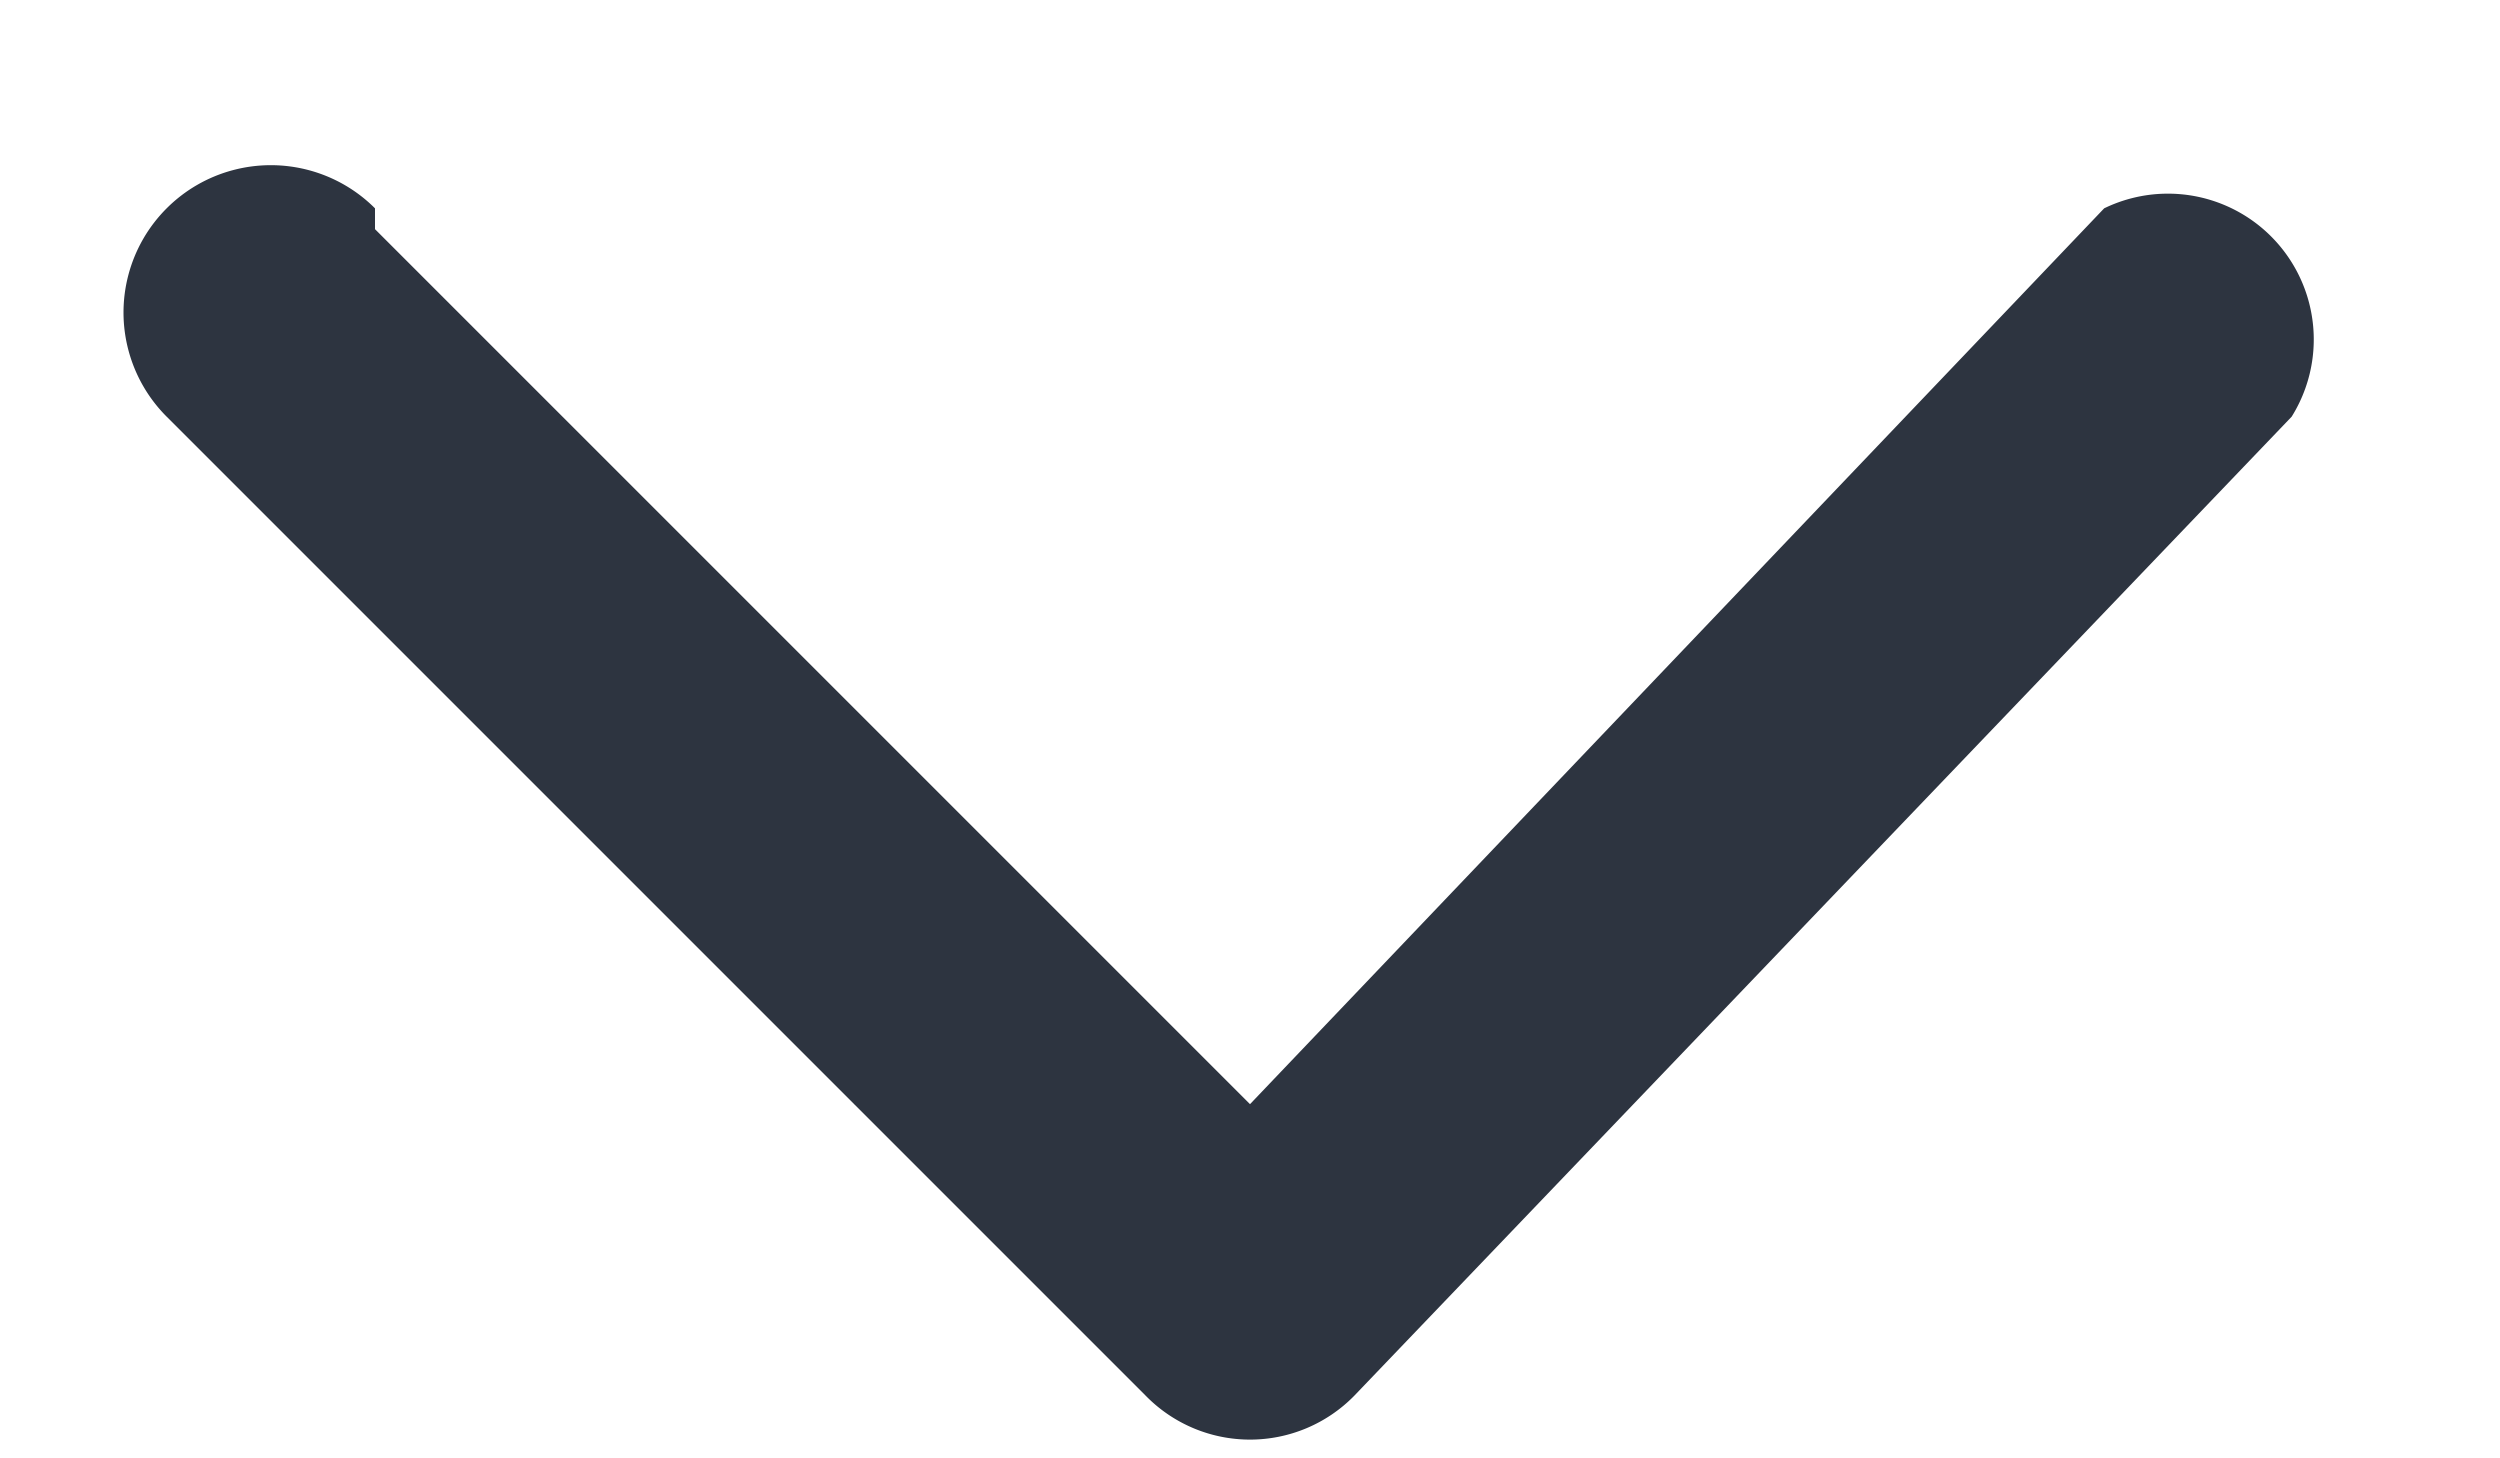 <svg width="12" height="7" viewBox="0 0 12 7" fill="none" xmlns="http://www.w3.org/2000/svg"><path fill-rule="evenodd" clip-rule="evenodd" d="M1.8 1a.7.7 0 0 0-1 1l4.7 4.7a.7.7 0 0 0 1 0L11 2a.7.7 0 0 0-.9-1L6 5.3 1.8 1.1Z" fill="#2D3440"/></svg>